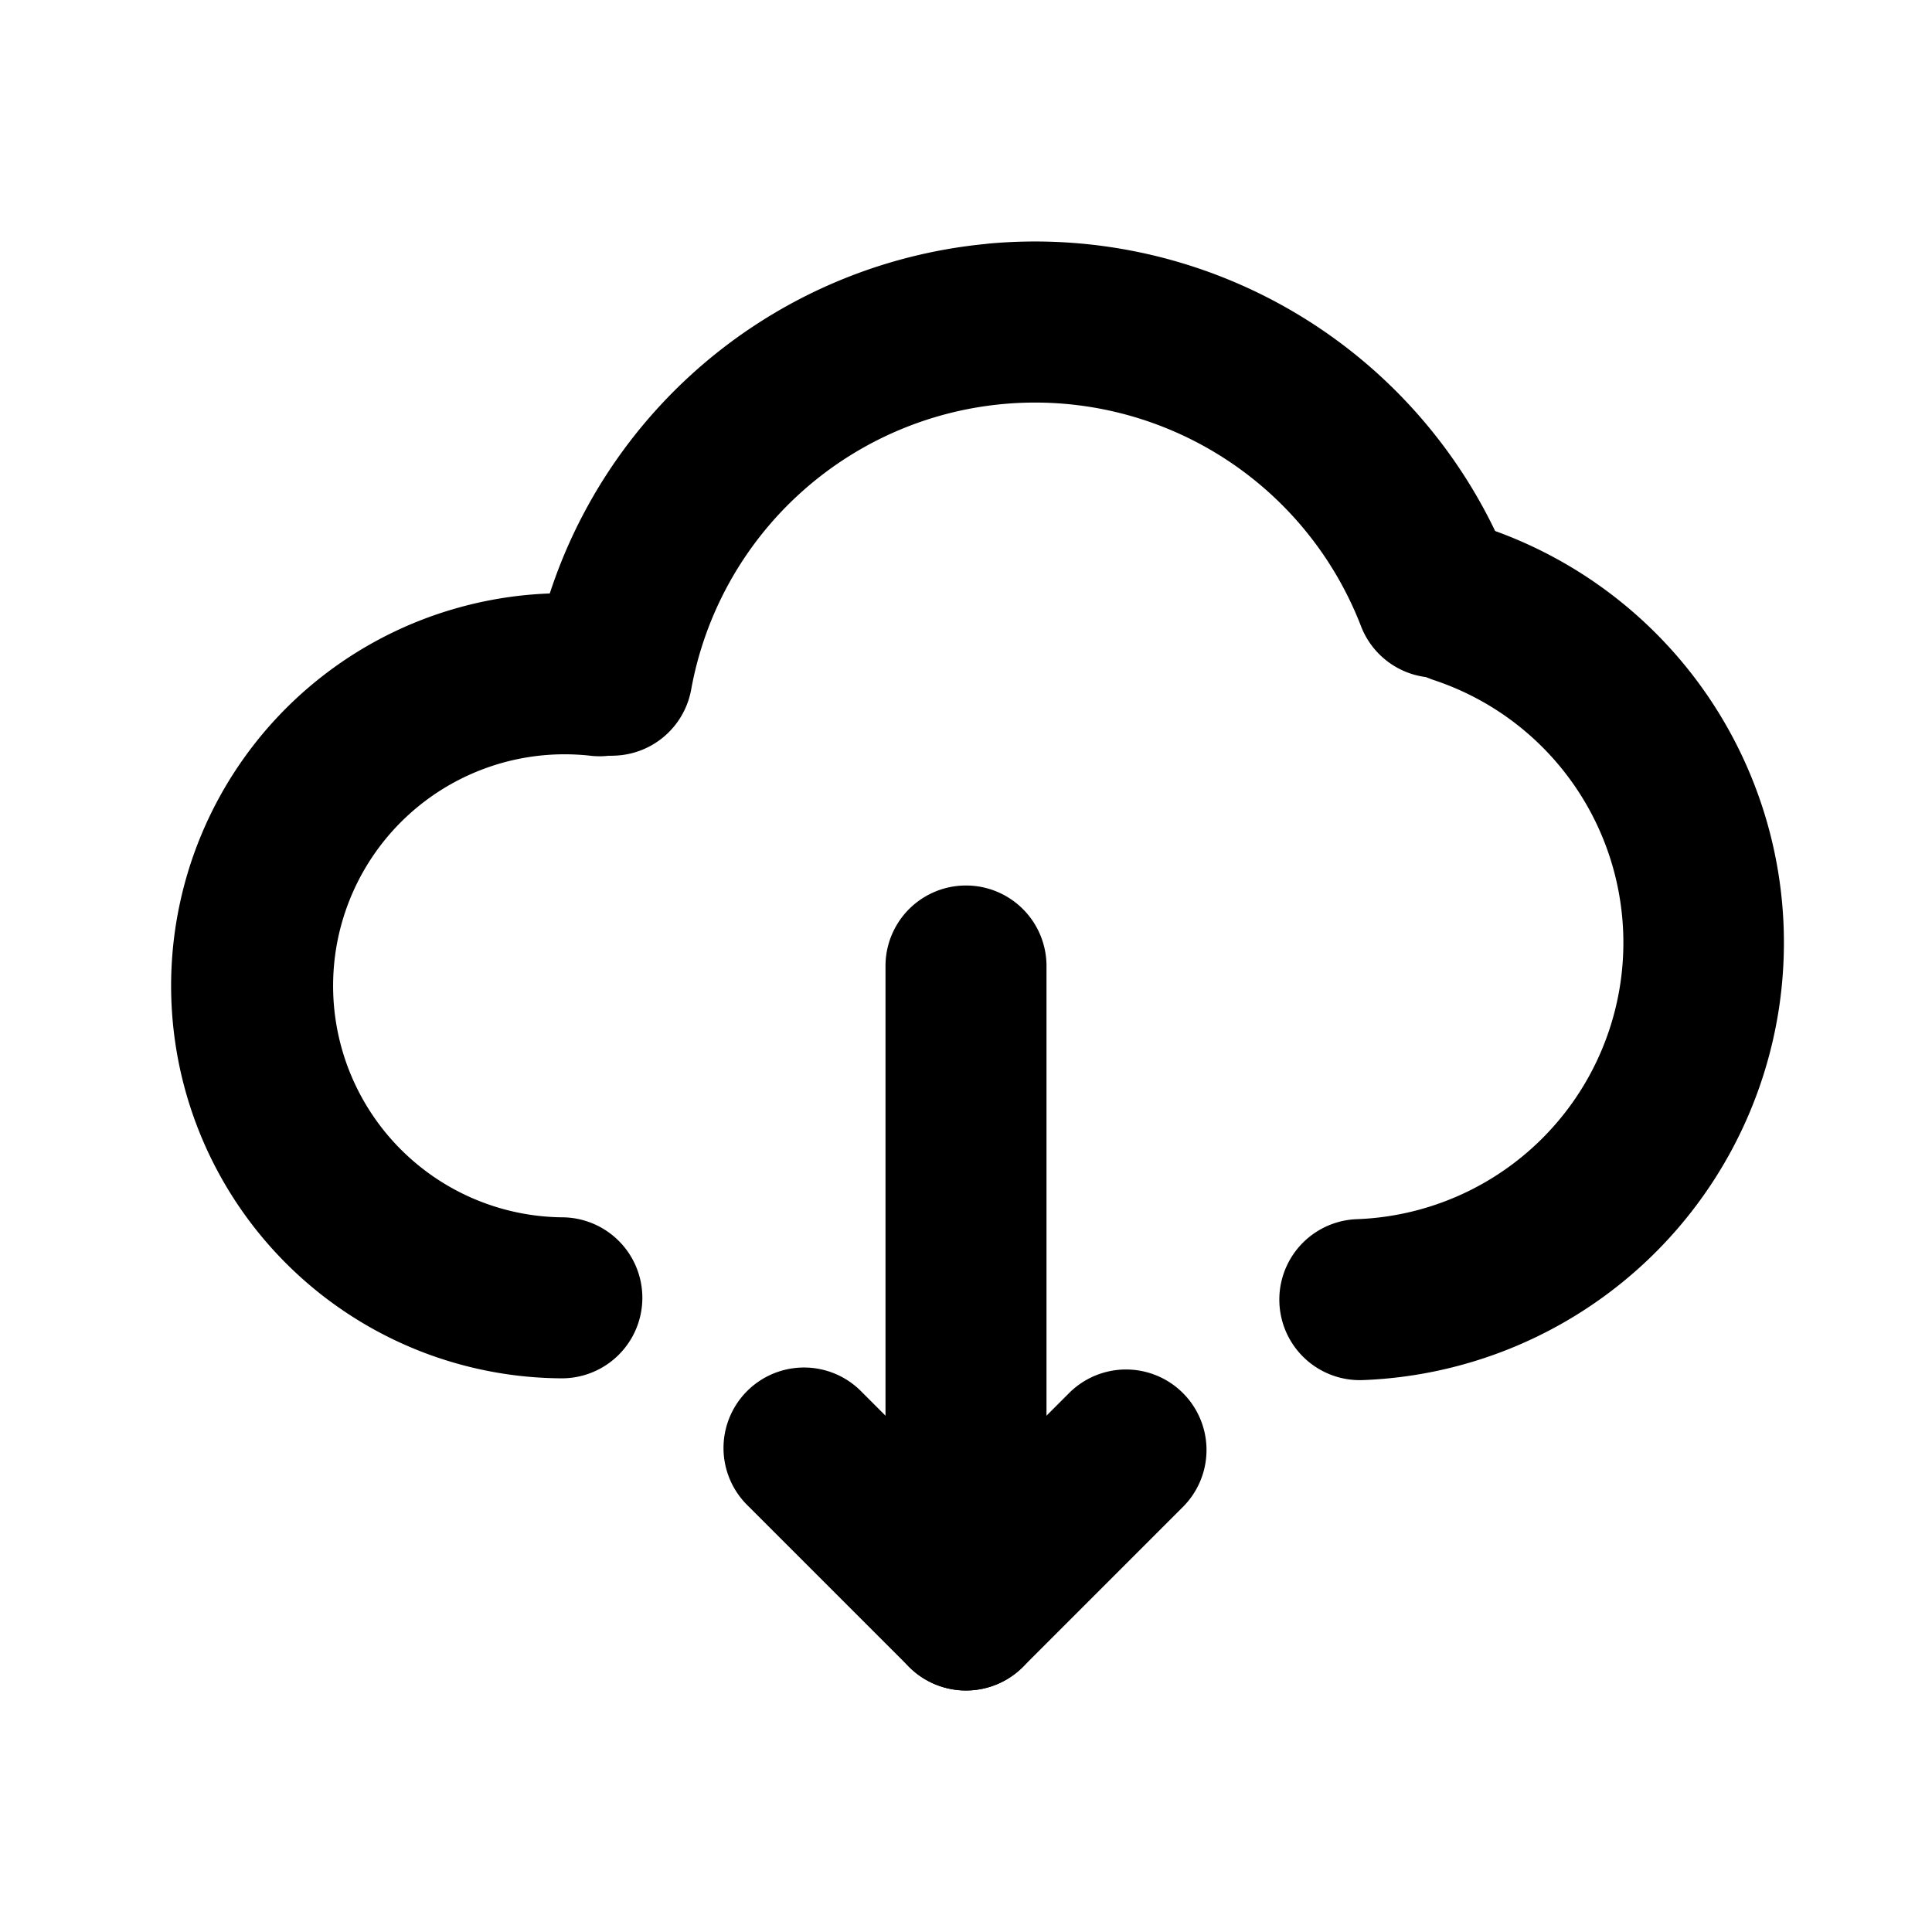 <svg xmlns="http://www.w3.org/2000/svg" width="24" height="24" viewBox="0 0 24 24">
  <g class="download-cloud-outline">
    <g class="Vector">
      <path fill-rule="evenodd" d="M12.26 3.028a6.341 6.341 0 0 1 6.513 4.031 1 1 0 0 1-1.866.72 4.341 4.341 0 0 0-8.321.787 1 1 0 0 1-1.968-.357 6.341 6.341 0 0 1 5.642-5.18Z" clip-rule="evenodd"/>
      <path fill-rule="evenodd" d="M17.178 7.184a1 1 0 0 1 1.264-.633 5.438 5.438 0 0 1-1.512 10.593 1 1 0 1 1-.075-1.999 3.437 3.437 0 0 0 .956-6.697 1 1 0 0 1-.633-1.264Zm-11.574.391a4.876 4.876 0 0 1 1.959-.174 1 1 0 1 1-.229 1.987 2.876 2.876 0 1 0-.348 5.734 1 1 0 1 1-.013 2 4.876 4.876 0 0 1-1.37-9.547ZM12 21a1 1 0 0 1-1-1v-8a1 1 0 1 1 2 0v8a1 1 0 0 1-1 1Z" clip-rule="evenodd"/>
      <path fill-rule="evenodd" d="M12.707 20.707a1 1 0 0 1-1.414 0l-2-2a1 1 0 1 1 1.414-1.414L12 18.586l1.293-1.293a1 1 0 0 1 1.414 1.414l-2 2Z" clip-rule="evenodd"/>
    </g>
  </g>
</svg>
